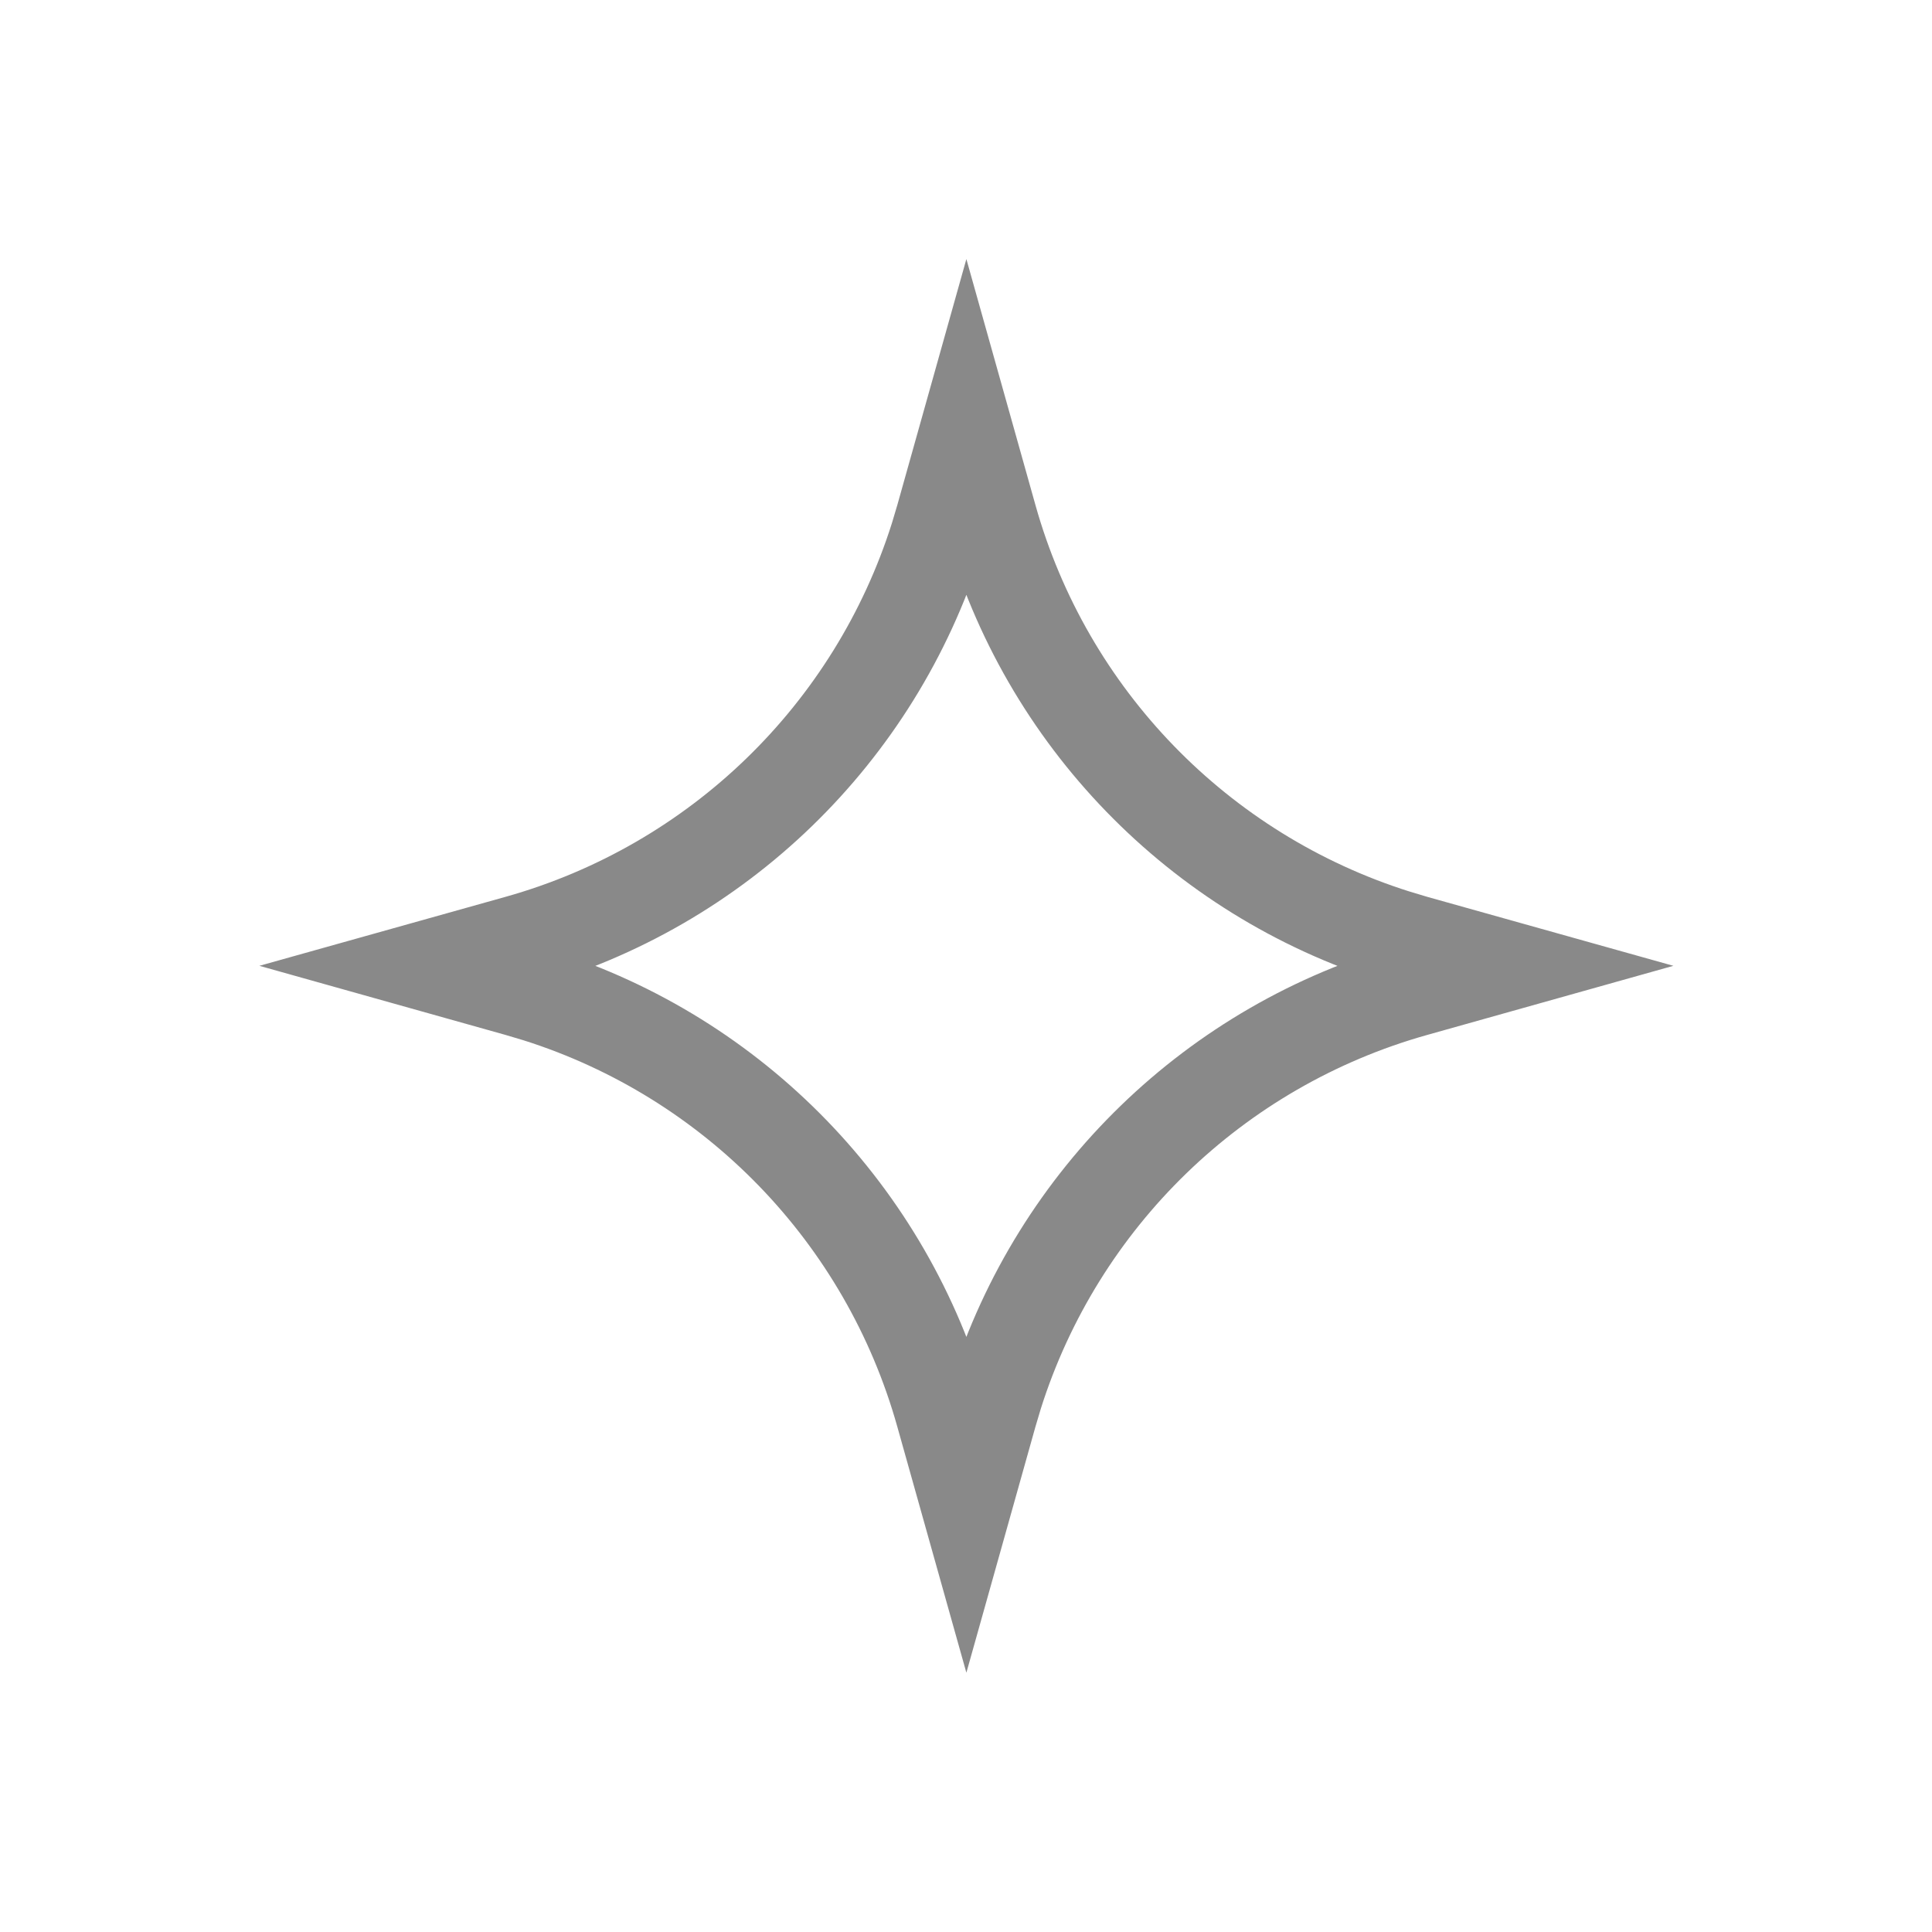 <svg width="41" height="41" viewBox="0 0 41 41" fill="none" xmlns="http://www.w3.org/2000/svg">
<path d="M21.012 10.992C22.199 15.22 25.438 18.554 29.608 19.872L30.014 19.994L31.809 20.497L30.014 21.001C25.785 22.189 22.451 25.427 21.133 29.597L21.012 30.003L20.508 31.798L20.004 30.003C18.817 25.774 15.578 22.441 11.408 21.122L11.002 21.001L9.207 20.497L11.002 19.994C15.231 18.806 18.565 15.568 19.883 11.398L20.004 10.992L20.508 9.197L21.012 10.992Z" stroke="#898989" stroke-width="2"/>
</svg>
